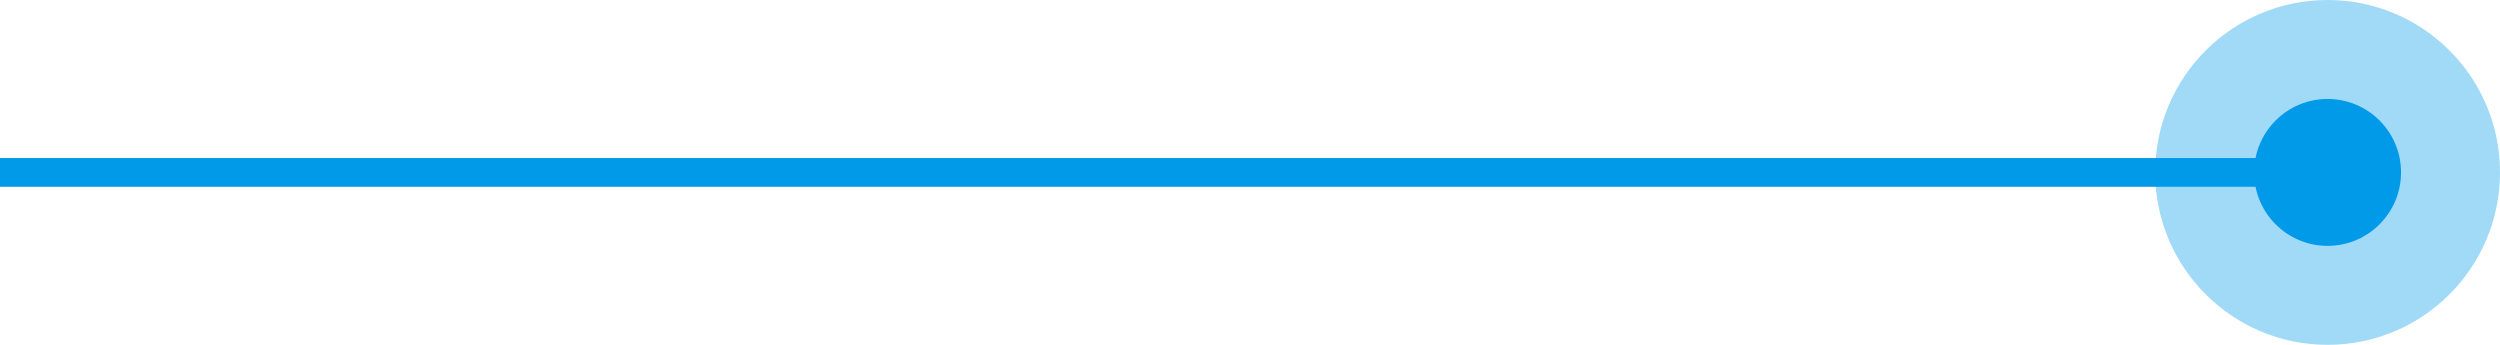 <svg xmlns="http://www.w3.org/2000/svg" width="87" height="12" viewBox="0 0 87 12">
  <g id="img_line_9" transform="translate(-51 -280)">
    <g id="그룹_19932" data-name="그룹 19932" transform="translate(126 280)">
      <circle id="타원_568" data-name="타원 568" cx="6" cy="6" r="6" fill="#009ae8" opacity="0.37"/>
      <circle id="타원_567" data-name="타원 567" cx="2.556" cy="2.556" r="2.556" transform="translate(3.444 3.444)" fill="#009ae8"/>
    </g>
    <line id="선_373" data-name="선 373" x1="82" transform="translate(51 286)" fill="#009ae8" stroke="#009ae8" stroke-width="1"/>
  </g>
</svg>
